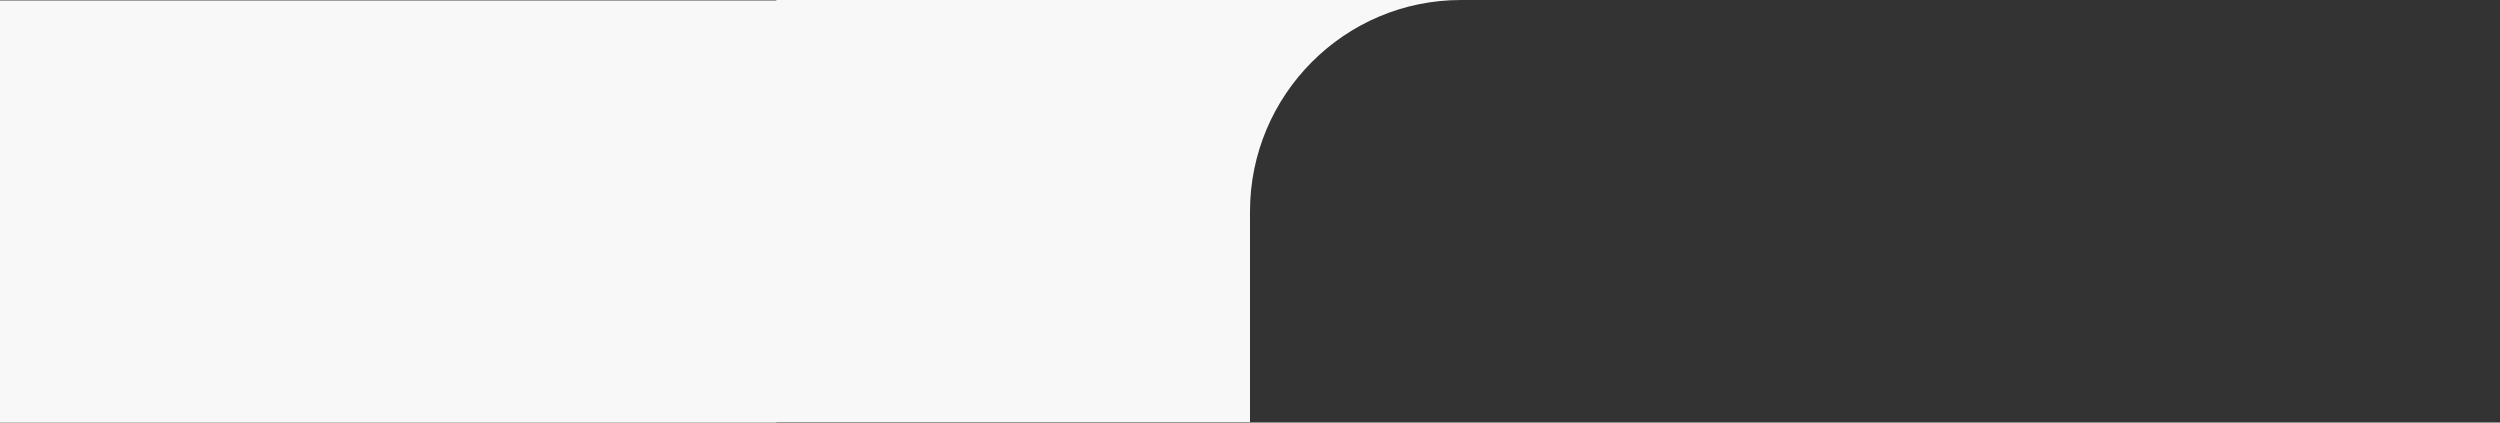 <svg xmlns="http://www.w3.org/2000/svg" viewBox="0 0 5236 885">
  <rect x="0" y="0" width="5236" height="885" fill="#333333" stroke="none"/>
  <defs>
    <style>
      .a {
        fill: #f8f8f8;
      }

      .b {
        fill: none;
      }
    </style>
  </defs>
  <title>cover</title>
  <path class="a" d="M3059.99,0c-244.11,0-442,198.89-442,443V884h-992v1H0V1H1625.99V0Z"/>
  <rect class="b" x="3051" width="2185" height="884"/>
</svg>
